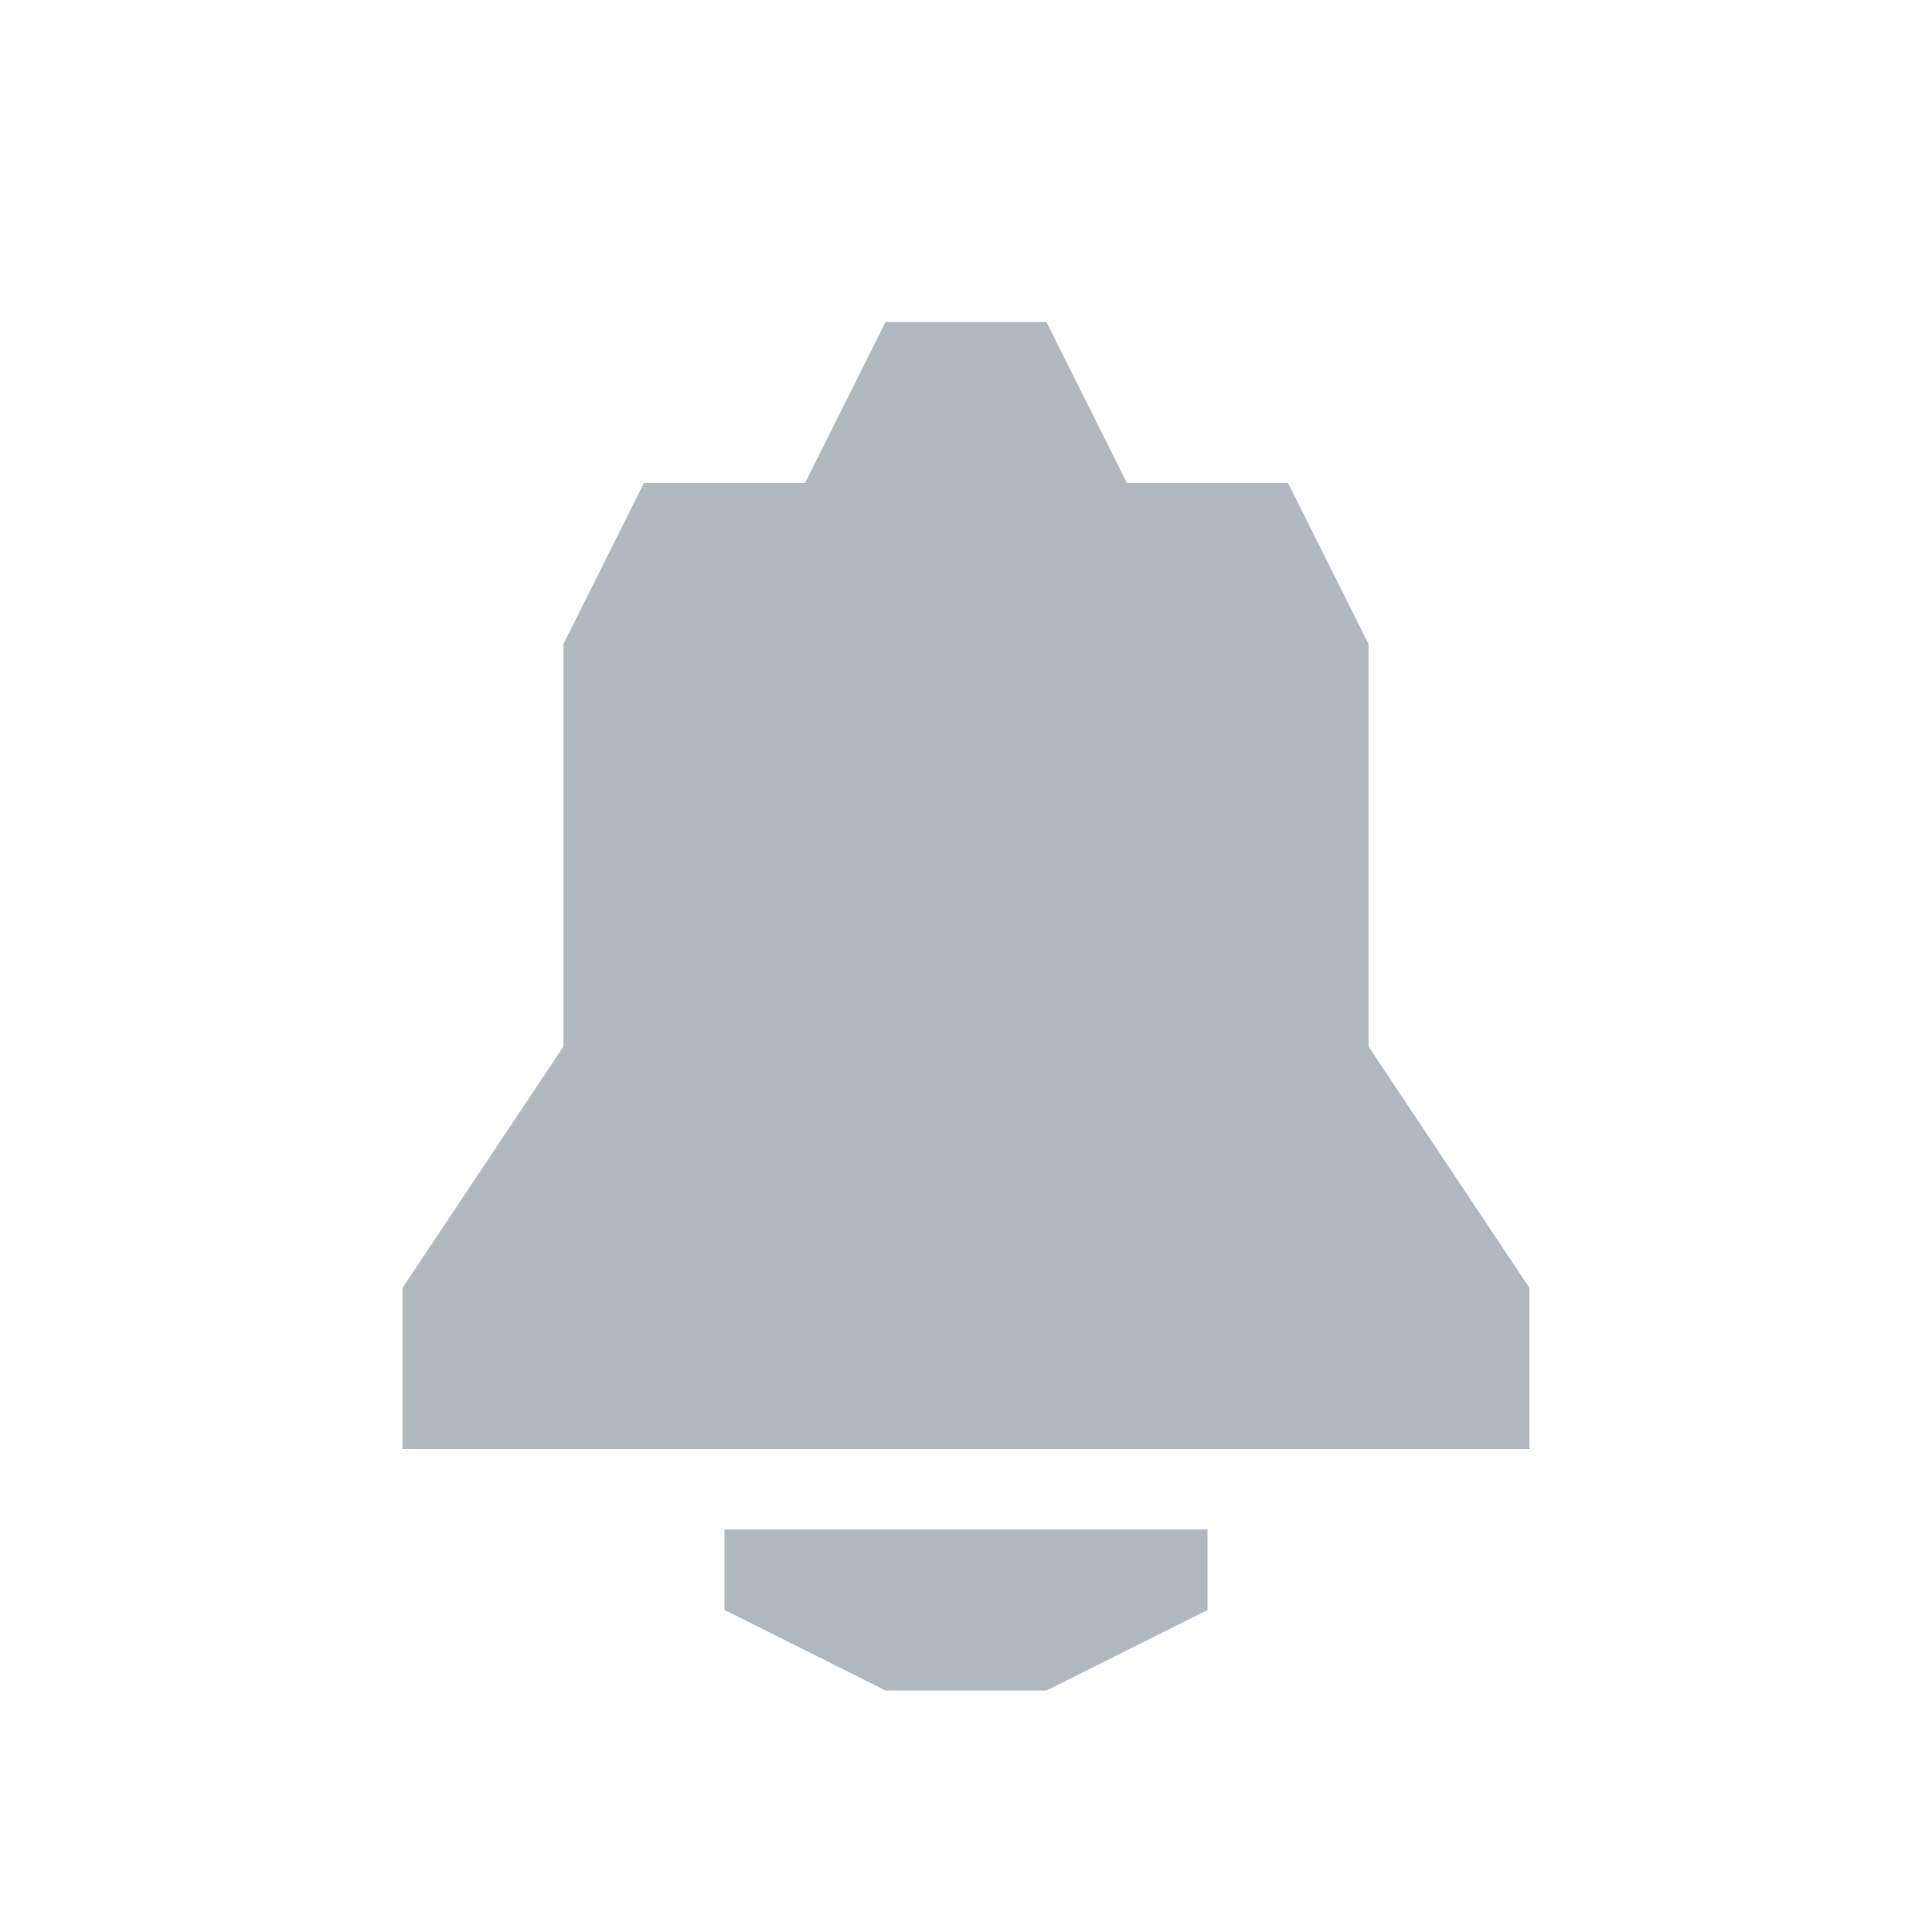 <svg width="24" height="24" viewBox="0 0 24 24" fill="none" xmlns="http://www.w3.org/2000/svg">
<path fill-rule="evenodd" clip-rule="evenodd" d="M11 4H13L14 6H16L17 8V13L19 16V18H5V16L7 13V8L8 6H10L11 4ZM13 21H11L9 20V19L15 19V20L13 21Z" fill="#B1B8C0"/>
</svg>
